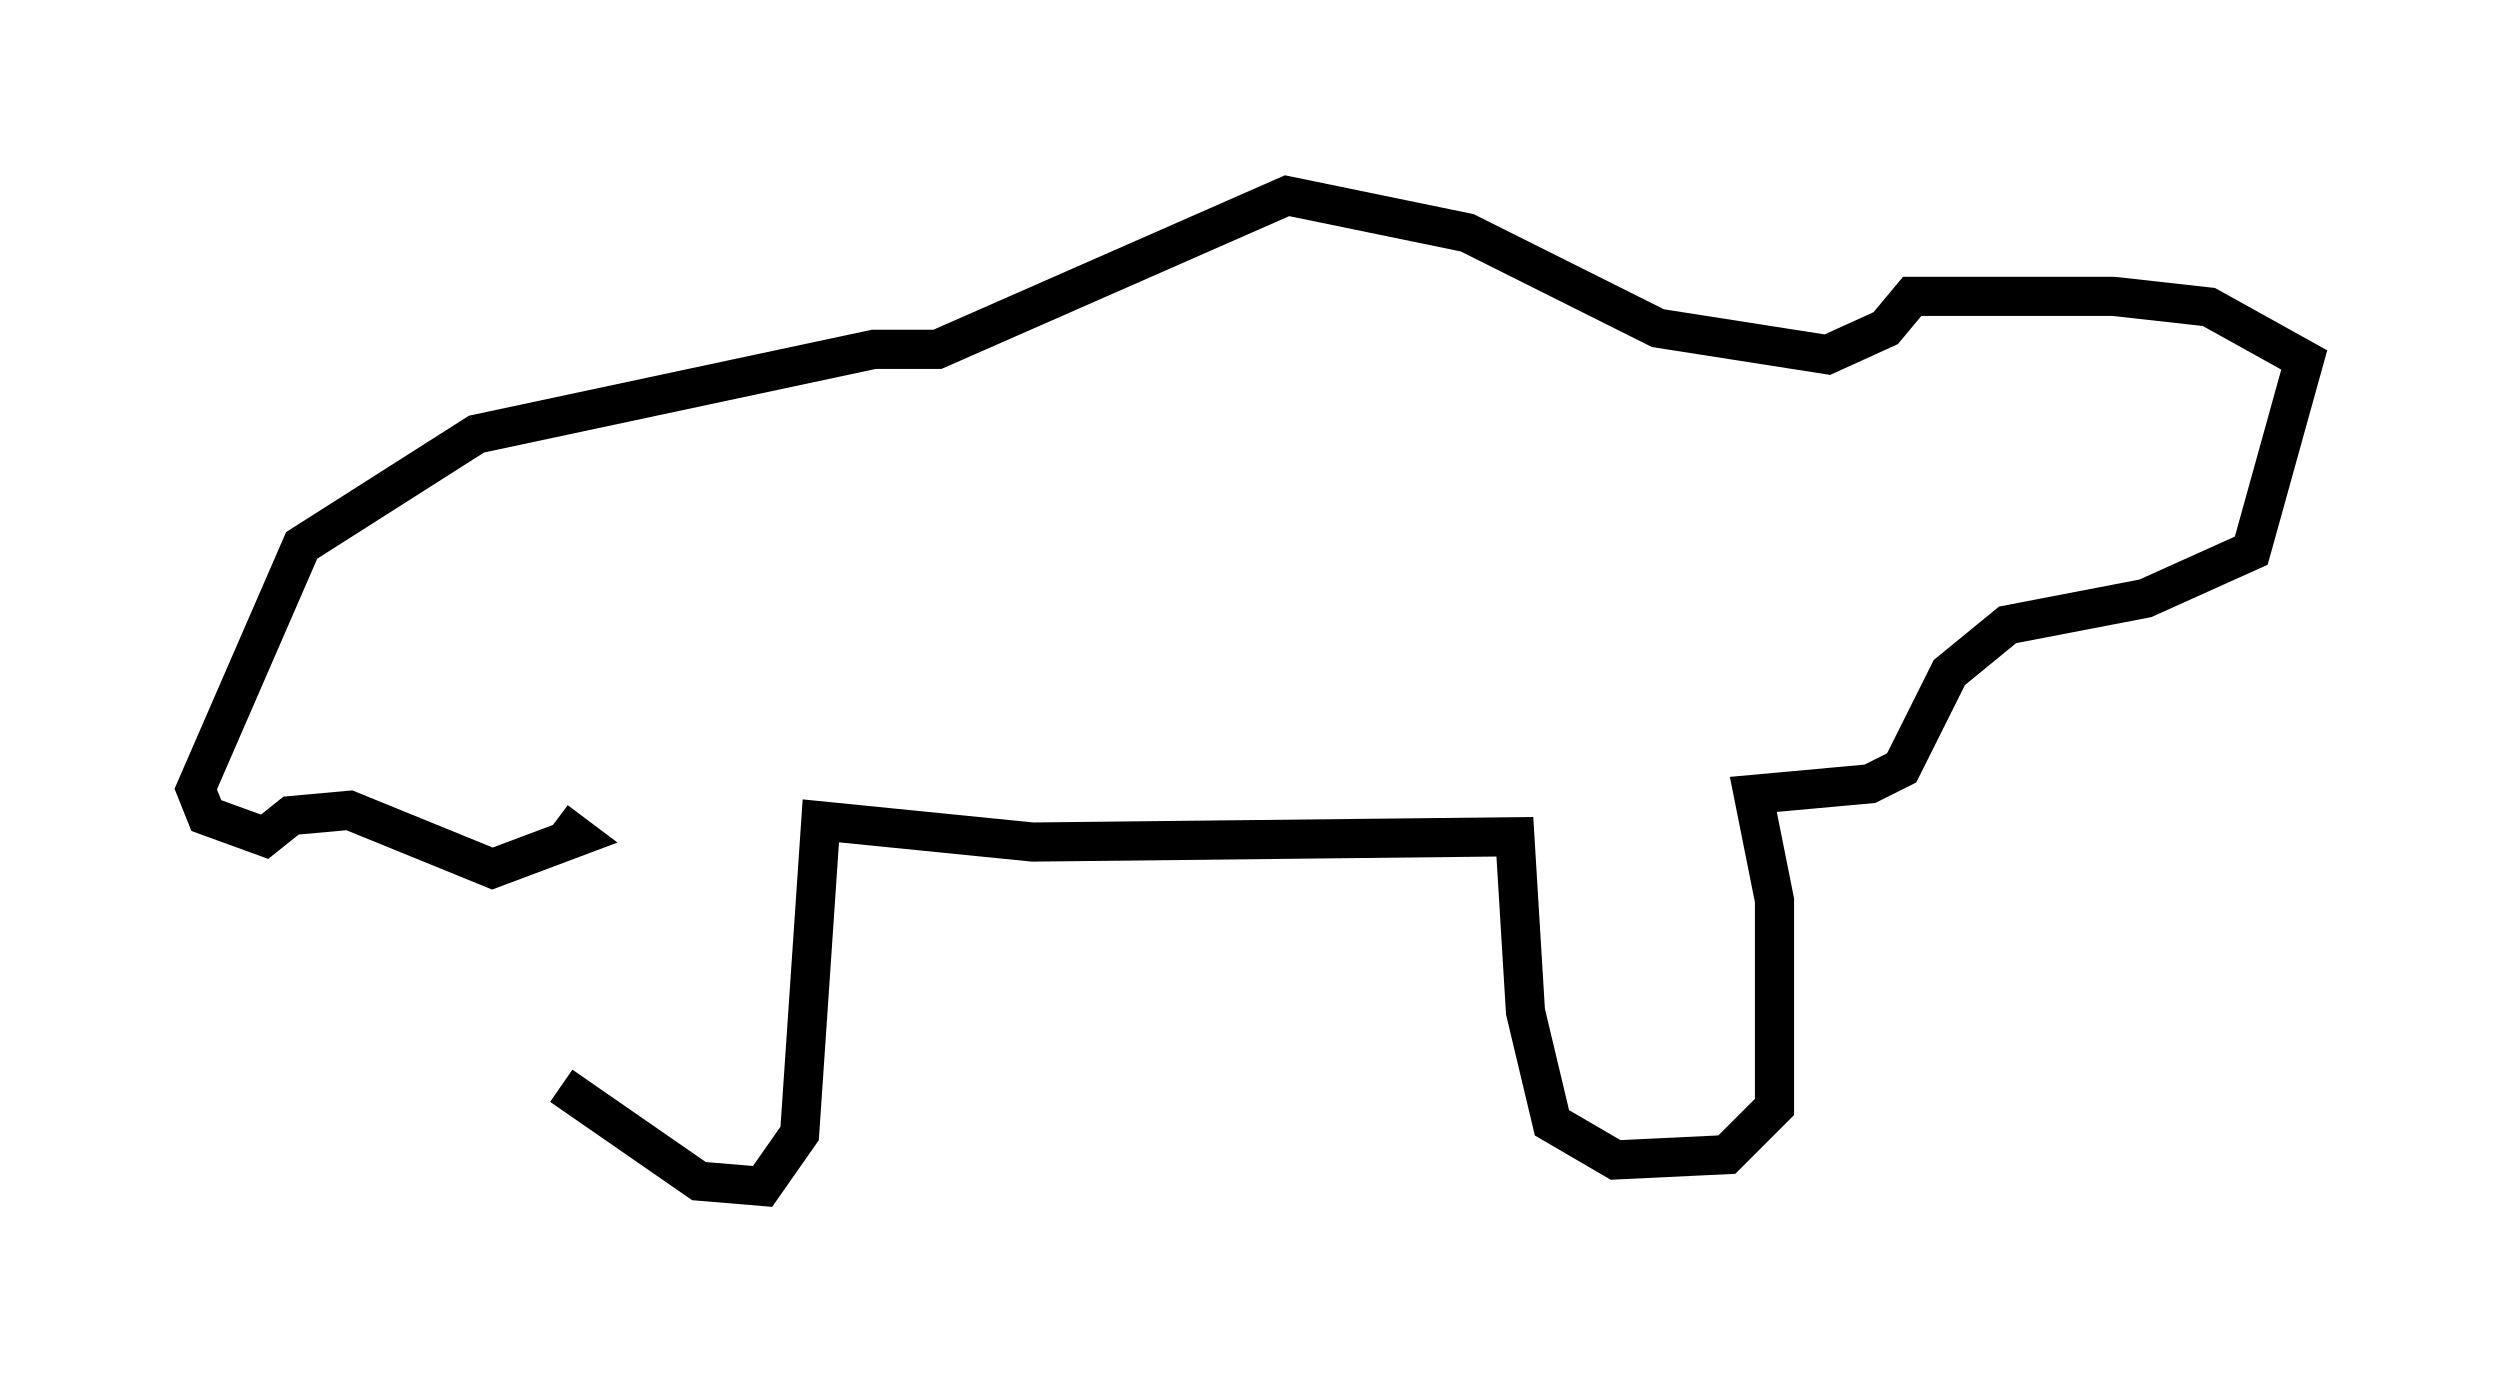 <?xml version="1.0" encoding="utf-8" ?>
<svg baseProfile="full" height="35.304" version="1.1" width="63.856" xmlns="http://www.w3.org/2000/svg" xmlns:ev="http://www.w3.org/2001/xml-events" xmlns:xlink="http://www.w3.org/1999/xlink"><defs /><rect fill="white" height="35.304" width="63.856" x="0" y="0" /><path d="M14.607, 21.373 m-0.271, 6.36 l3.518, 2.436 1.624, 0.135 l0.947, -1.353 0.541, -7.984 l5.413, 0.541 12.314, -0.135 l0.271, 4.465 0.677, 2.842 l1.624, 0.947 2.842, -0.135 l1.218, -1.218 0.0, -5.277 l-0.541, -2.706 2.977, -0.271 l0.812, -0.406 1.218, -2.436 l1.488, -1.218 3.518, -0.677 l2.706, -1.218 1.353, -4.871 l-2.436, -1.353 -2.436, -0.271 l-5.142, 0.0 -0.677, 0.812 l-1.488, 0.677 -4.33, -0.677 l-4.871, -2.436 -4.601, -0.947 l-8.931, 3.924 -1.624, 0.0 l-10.149, 2.165 -4.465, 2.842 l-2.706, 6.225 0.271, 0.677 l1.488, 0.541 0.677, -0.541 l1.488, -0.135 3.654, 1.488 l2.165, -0.812 -0.541, -0.406 " fill="none" stroke="black" stroke-width="1" /></svg>